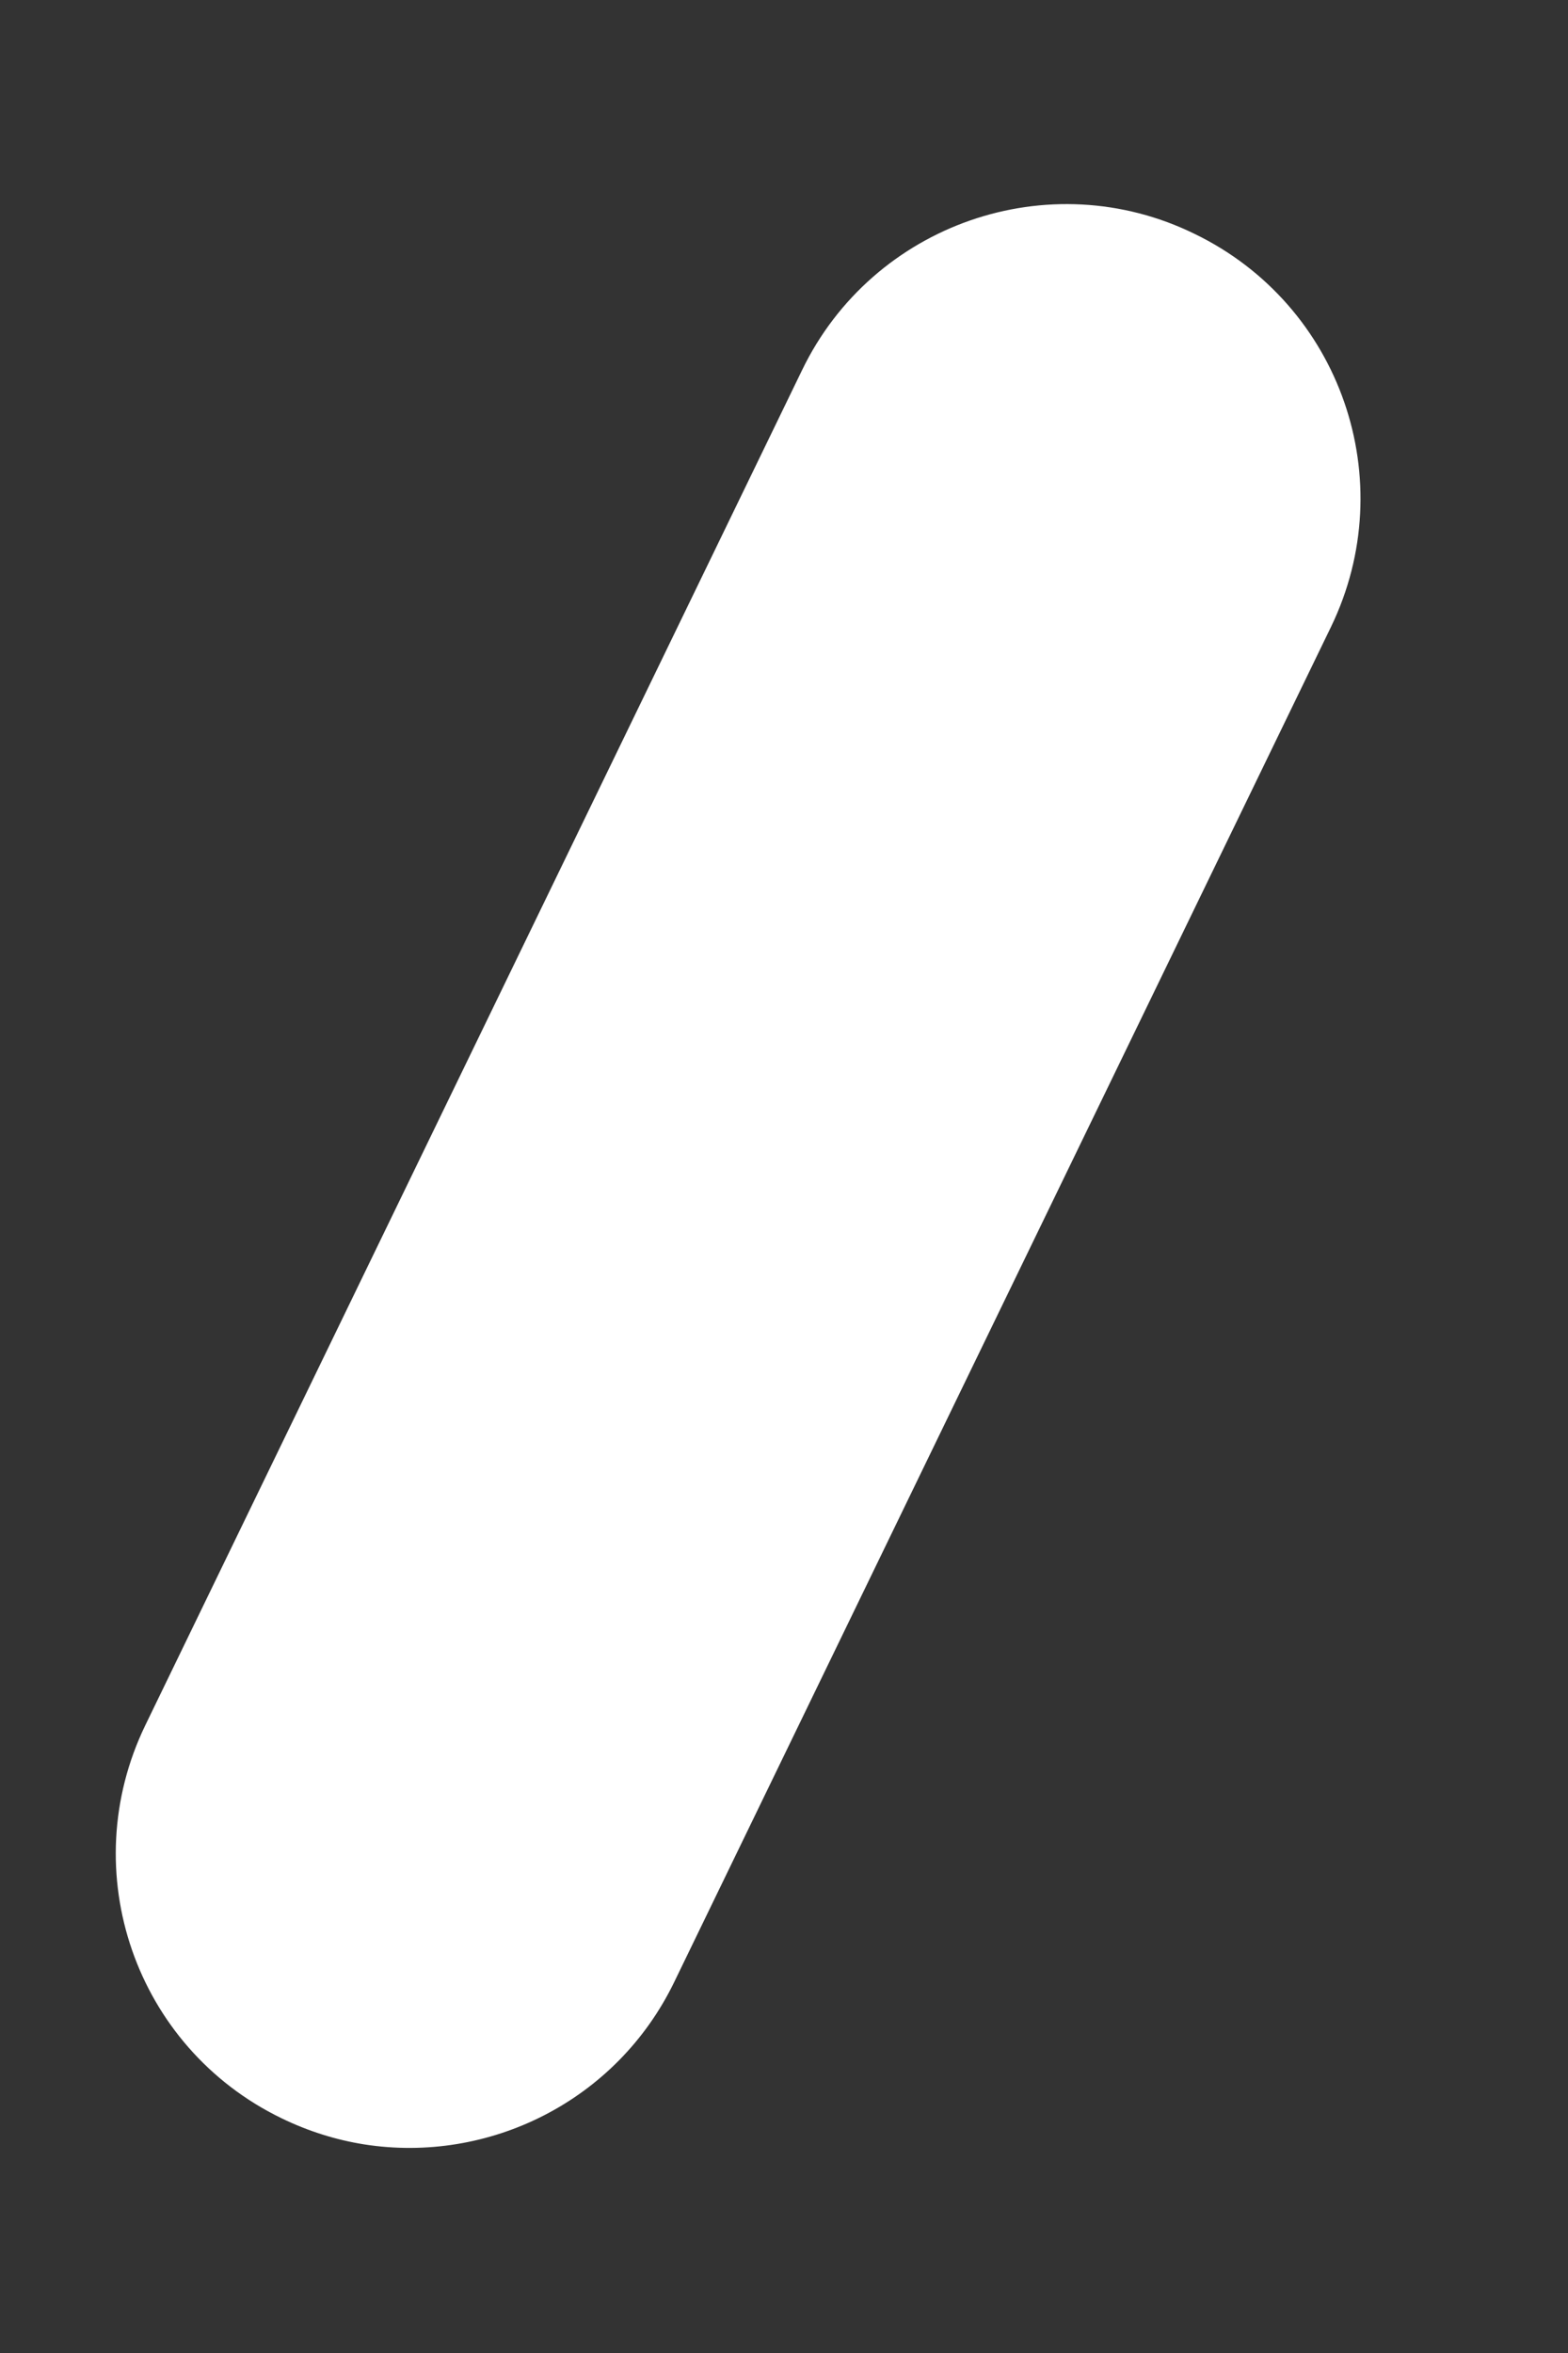 <svg width="6" height="9" viewBox="0 0 6 9" fill="none" xmlns="http://www.w3.org/2000/svg">
<rect x="0" y="0" width="6" height="9" fill="#333333" stroke="none"/>
<path d="M1.393 8.202C1.286 8.185 1.18 8.152 1.077 8.102C0.518 7.831 0.285 7.159 0.556 6.599L3.069 1.416C3.339 0.857 4.014 0.621 4.572 0.895C5.131 1.166 5.364 1.838 5.093 2.398L2.58 7.581C2.359 8.037 1.87 8.277 1.393 8.202Z" fill="white"/>
</svg>

